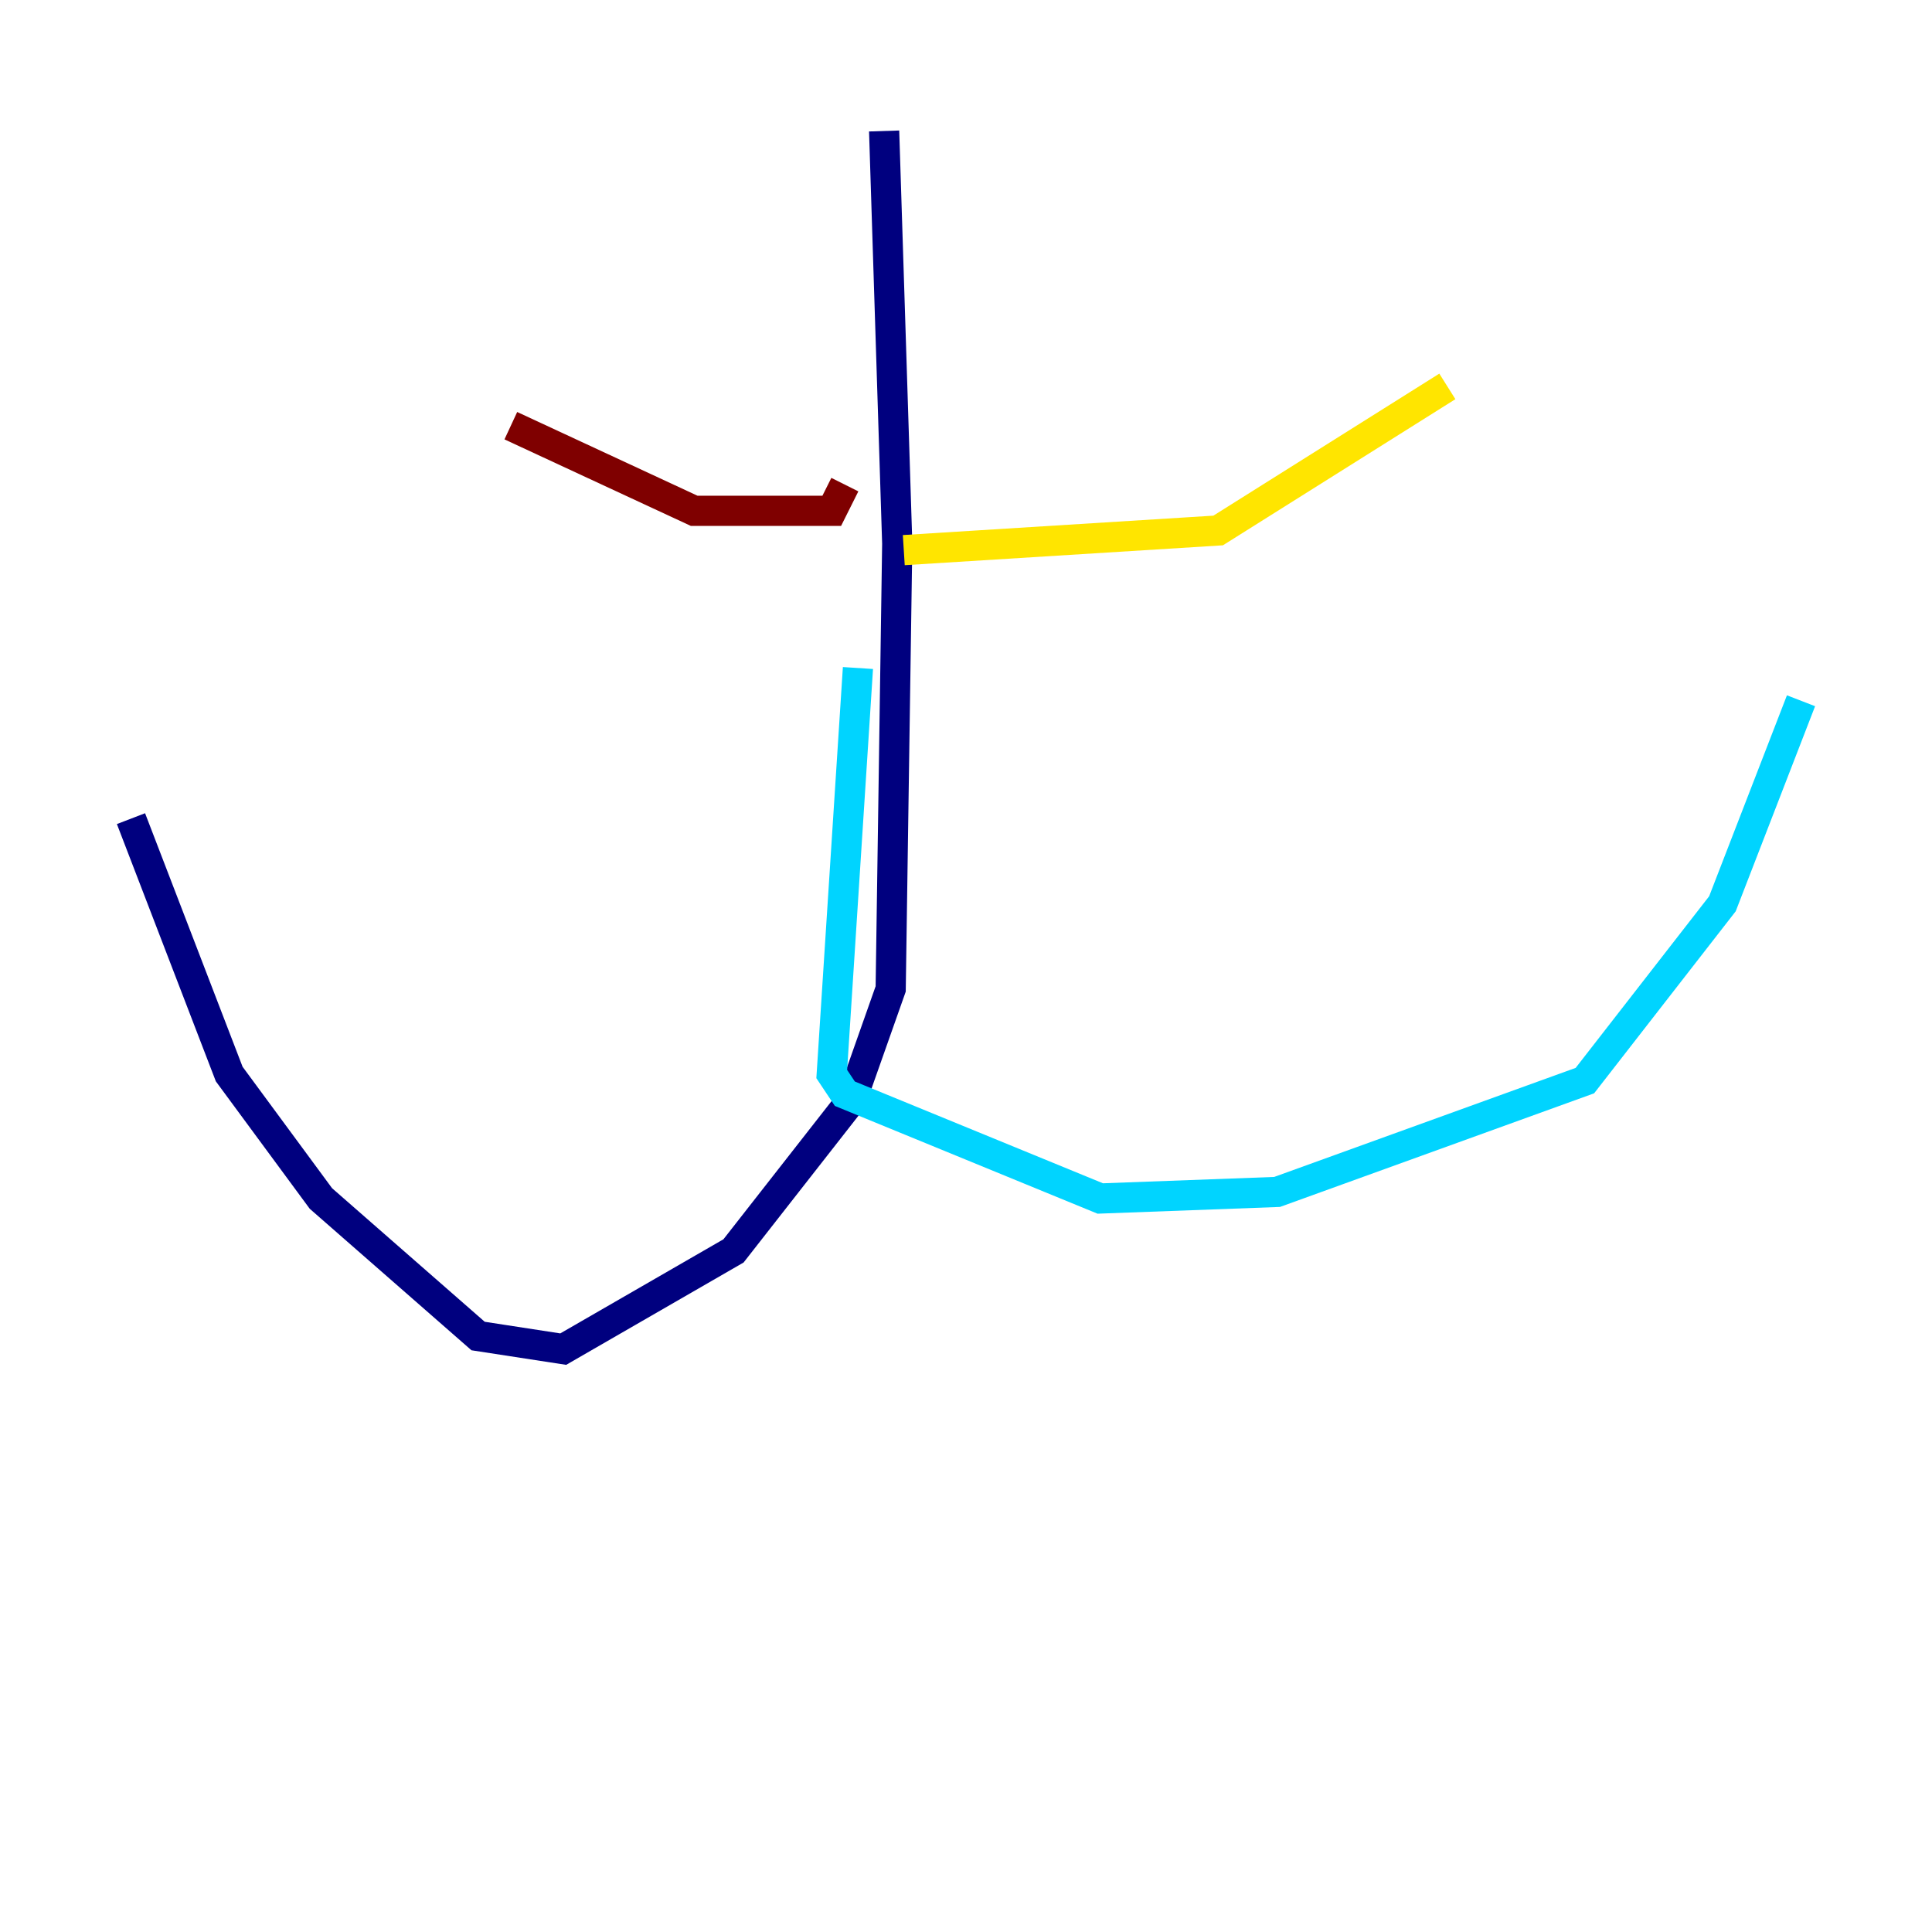 <?xml version="1.0" encoding="utf-8" ?>
<svg baseProfile="tiny" height="128" version="1.2" viewBox="0,0,128,128" width="128" xmlns="http://www.w3.org/2000/svg" xmlns:ev="http://www.w3.org/2001/xml-events" xmlns:xlink="http://www.w3.org/1999/xlink"><defs /><polyline fill="none" points="58.576,8.678 59.444,36.014 59.01,65.519 56.407,72.895 48.597,82.875 37.315,89.383 31.675,88.515 21.261,79.403 15.186,71.159 8.678,54.237" stroke="#00007f" stroke-width="2" /><polyline fill="none" points="56.841,44.258 55.105,71.159 55.973,72.461 72.895,79.403 84.61,78.969 105.003,71.593 114.115,59.878 119.322,46.427" stroke="#00d4ff" stroke-width="2" /><polyline fill="none" points="59.878,36.447 80.705,35.146 95.891,25.6" stroke="#ffe500" stroke-width="2" /><polyline fill="none" points="55.973,32.108 55.105,33.844 45.993,33.844 33.844,28.203" stroke="#7f0000" stroke-width="2" /></svg>